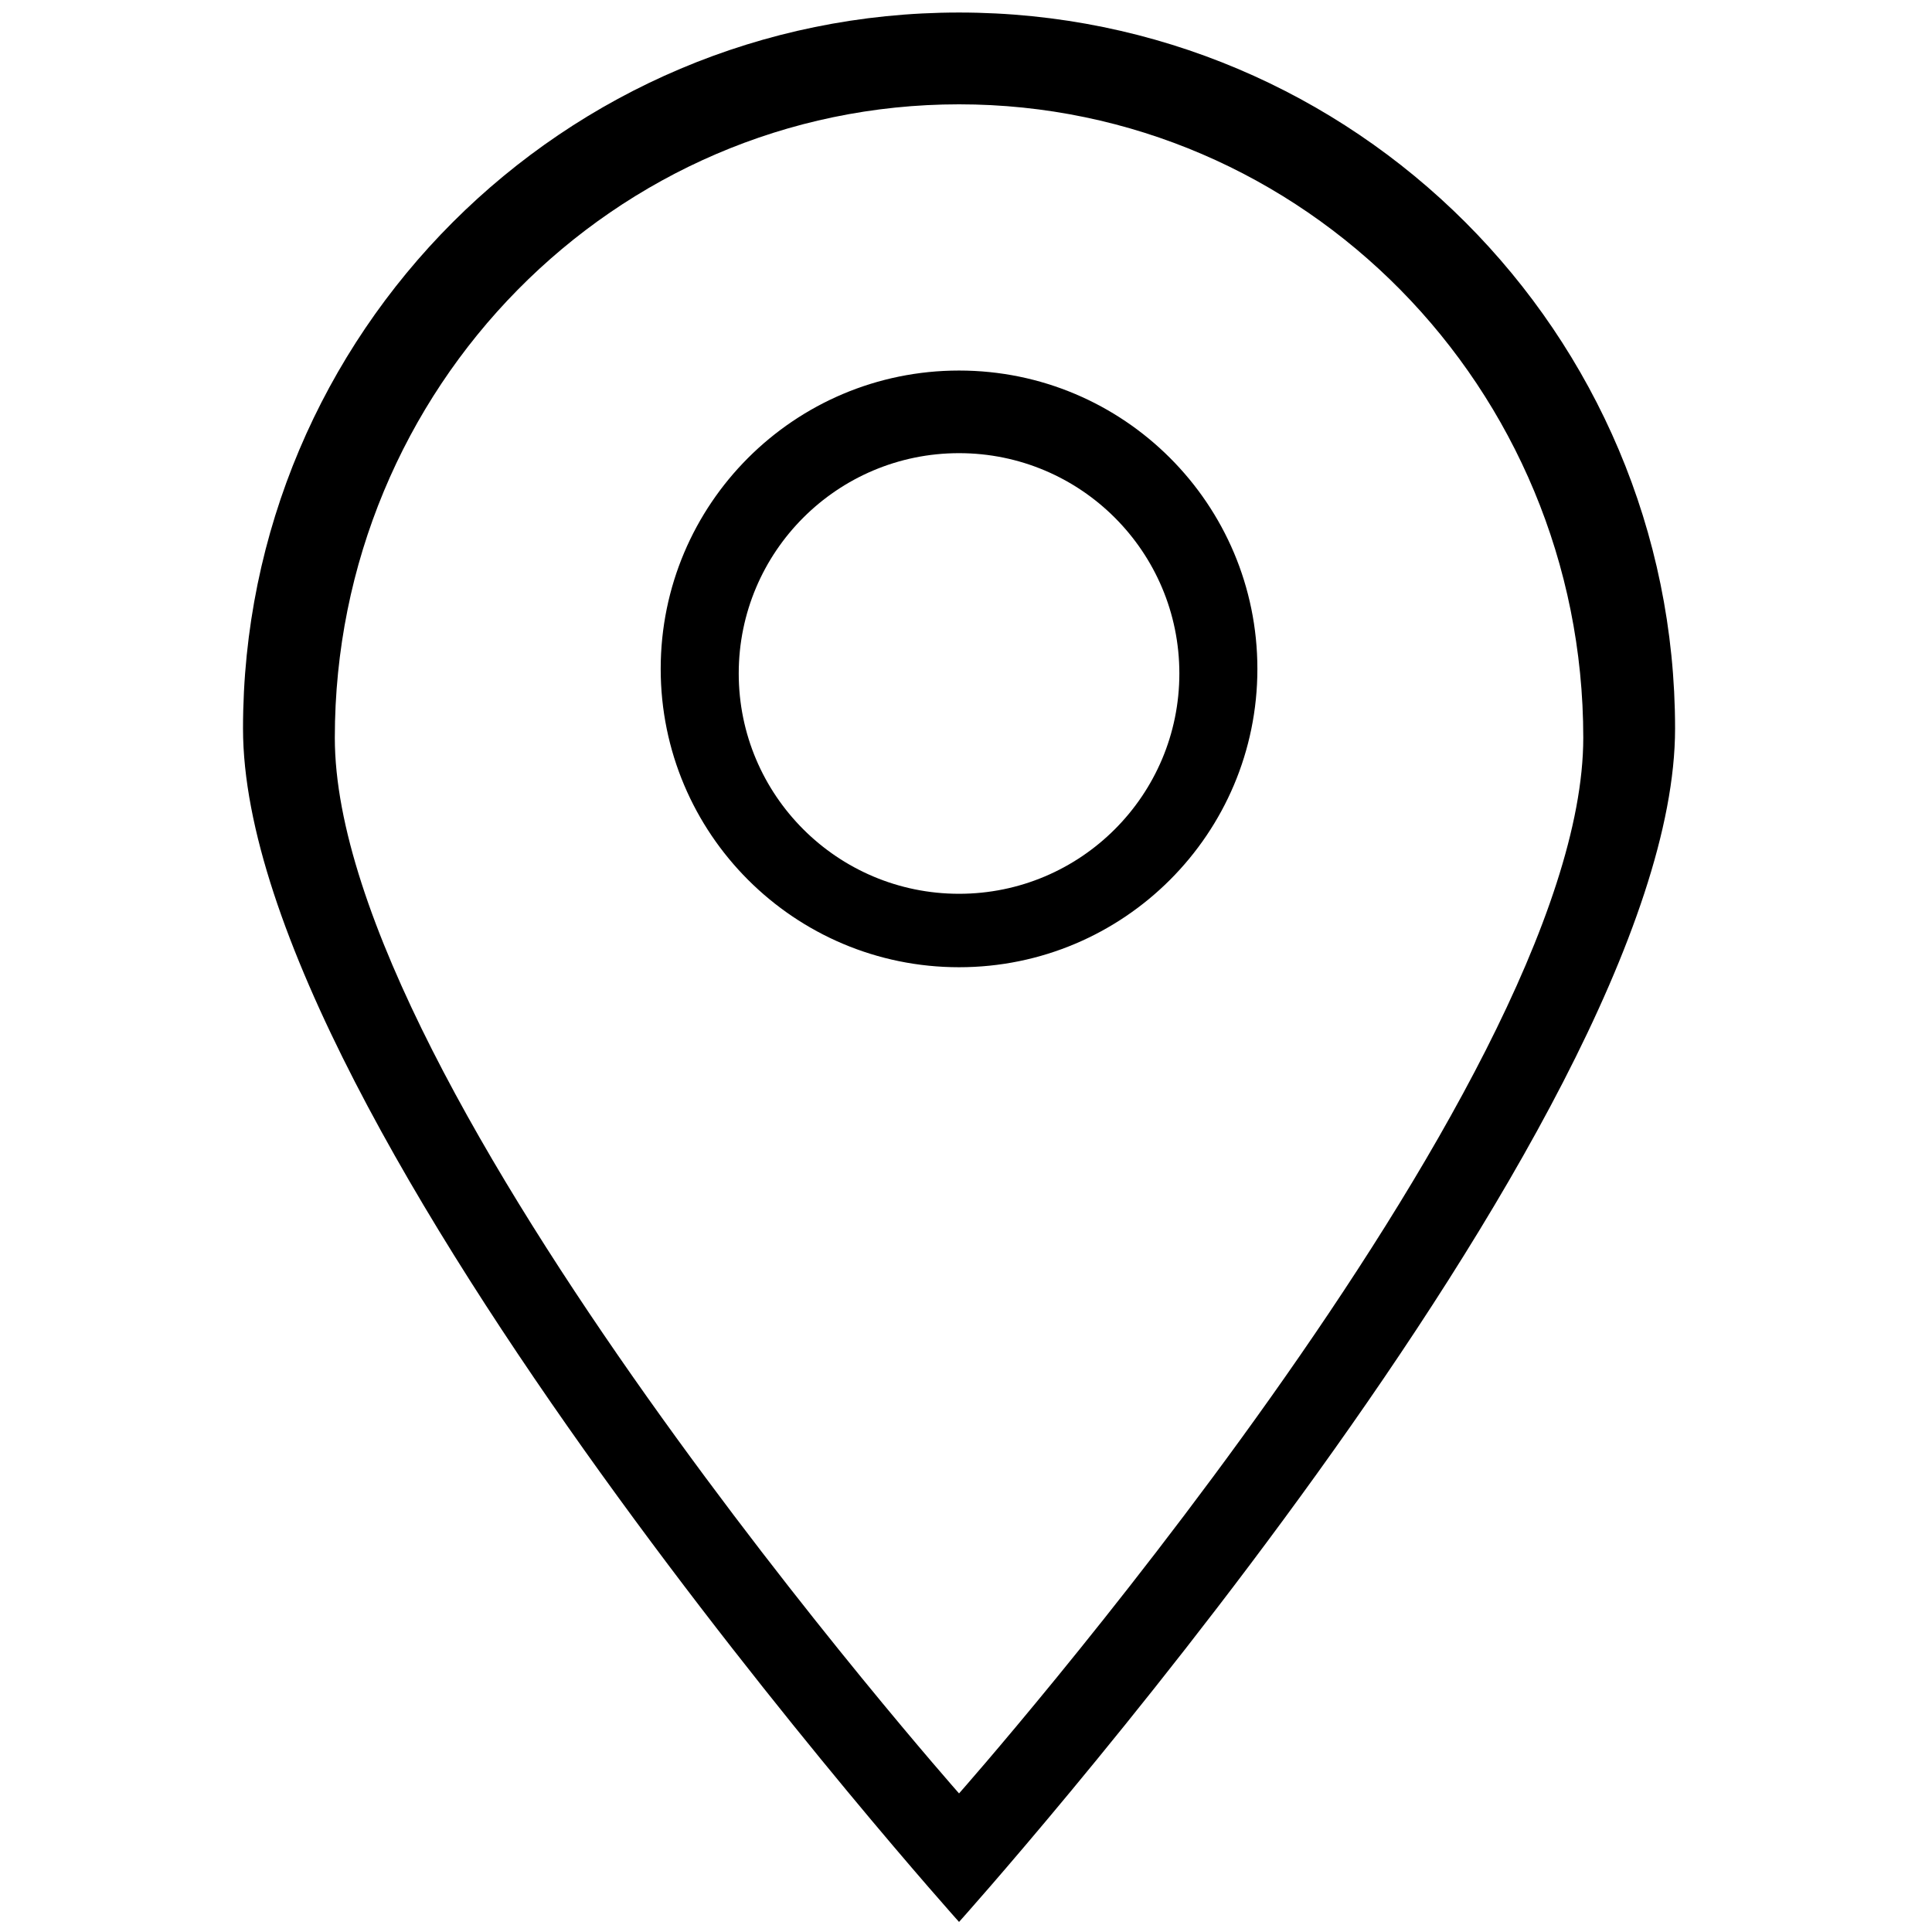 <?xml version="1.0" standalone="no"?><!DOCTYPE svg PUBLIC "-//W3C//DTD SVG 1.1//EN" "http://www.w3.org/Graphics/SVG/1.1/DTD/svg11.dtd"><svg class="icon" width="200px" height="200.00px" viewBox="0 0 1024 1024" version="1.1" xmlns="http://www.w3.org/2000/svg"><path d="M508.313 1018.666s-379.51-422.921-379.51-632.516c0-209.606 169.914-379.51 379.51-379.51s379.511 169.903 379.51 379.51c0 209.596-379.51 632.516-379.51 632.516z m0-963.371c-182.719 0-330.854 150.305-330.854 335.72s330.854 559.534 330.854 559.534 330.854-374.117 330.854-559.534c0-185.415-148.135-335.72-330.854-335.72z m-0.001 457.359c-87.336 0-158.129-70.793-158.129-158.129s70.793-158.129 158.129-158.129 158.129 70.793 158.129 158.129c0 87.328-70.793 158.129-158.129 158.129z m0.001-272.469c-64.488 0-116.772 52.285-116.772 116.772s52.285 116.772 116.772 116.772c64.498 0 116.772-52.285 116.772-116.772 0-64.488-52.275-116.772-116.772-116.772z" /></svg>